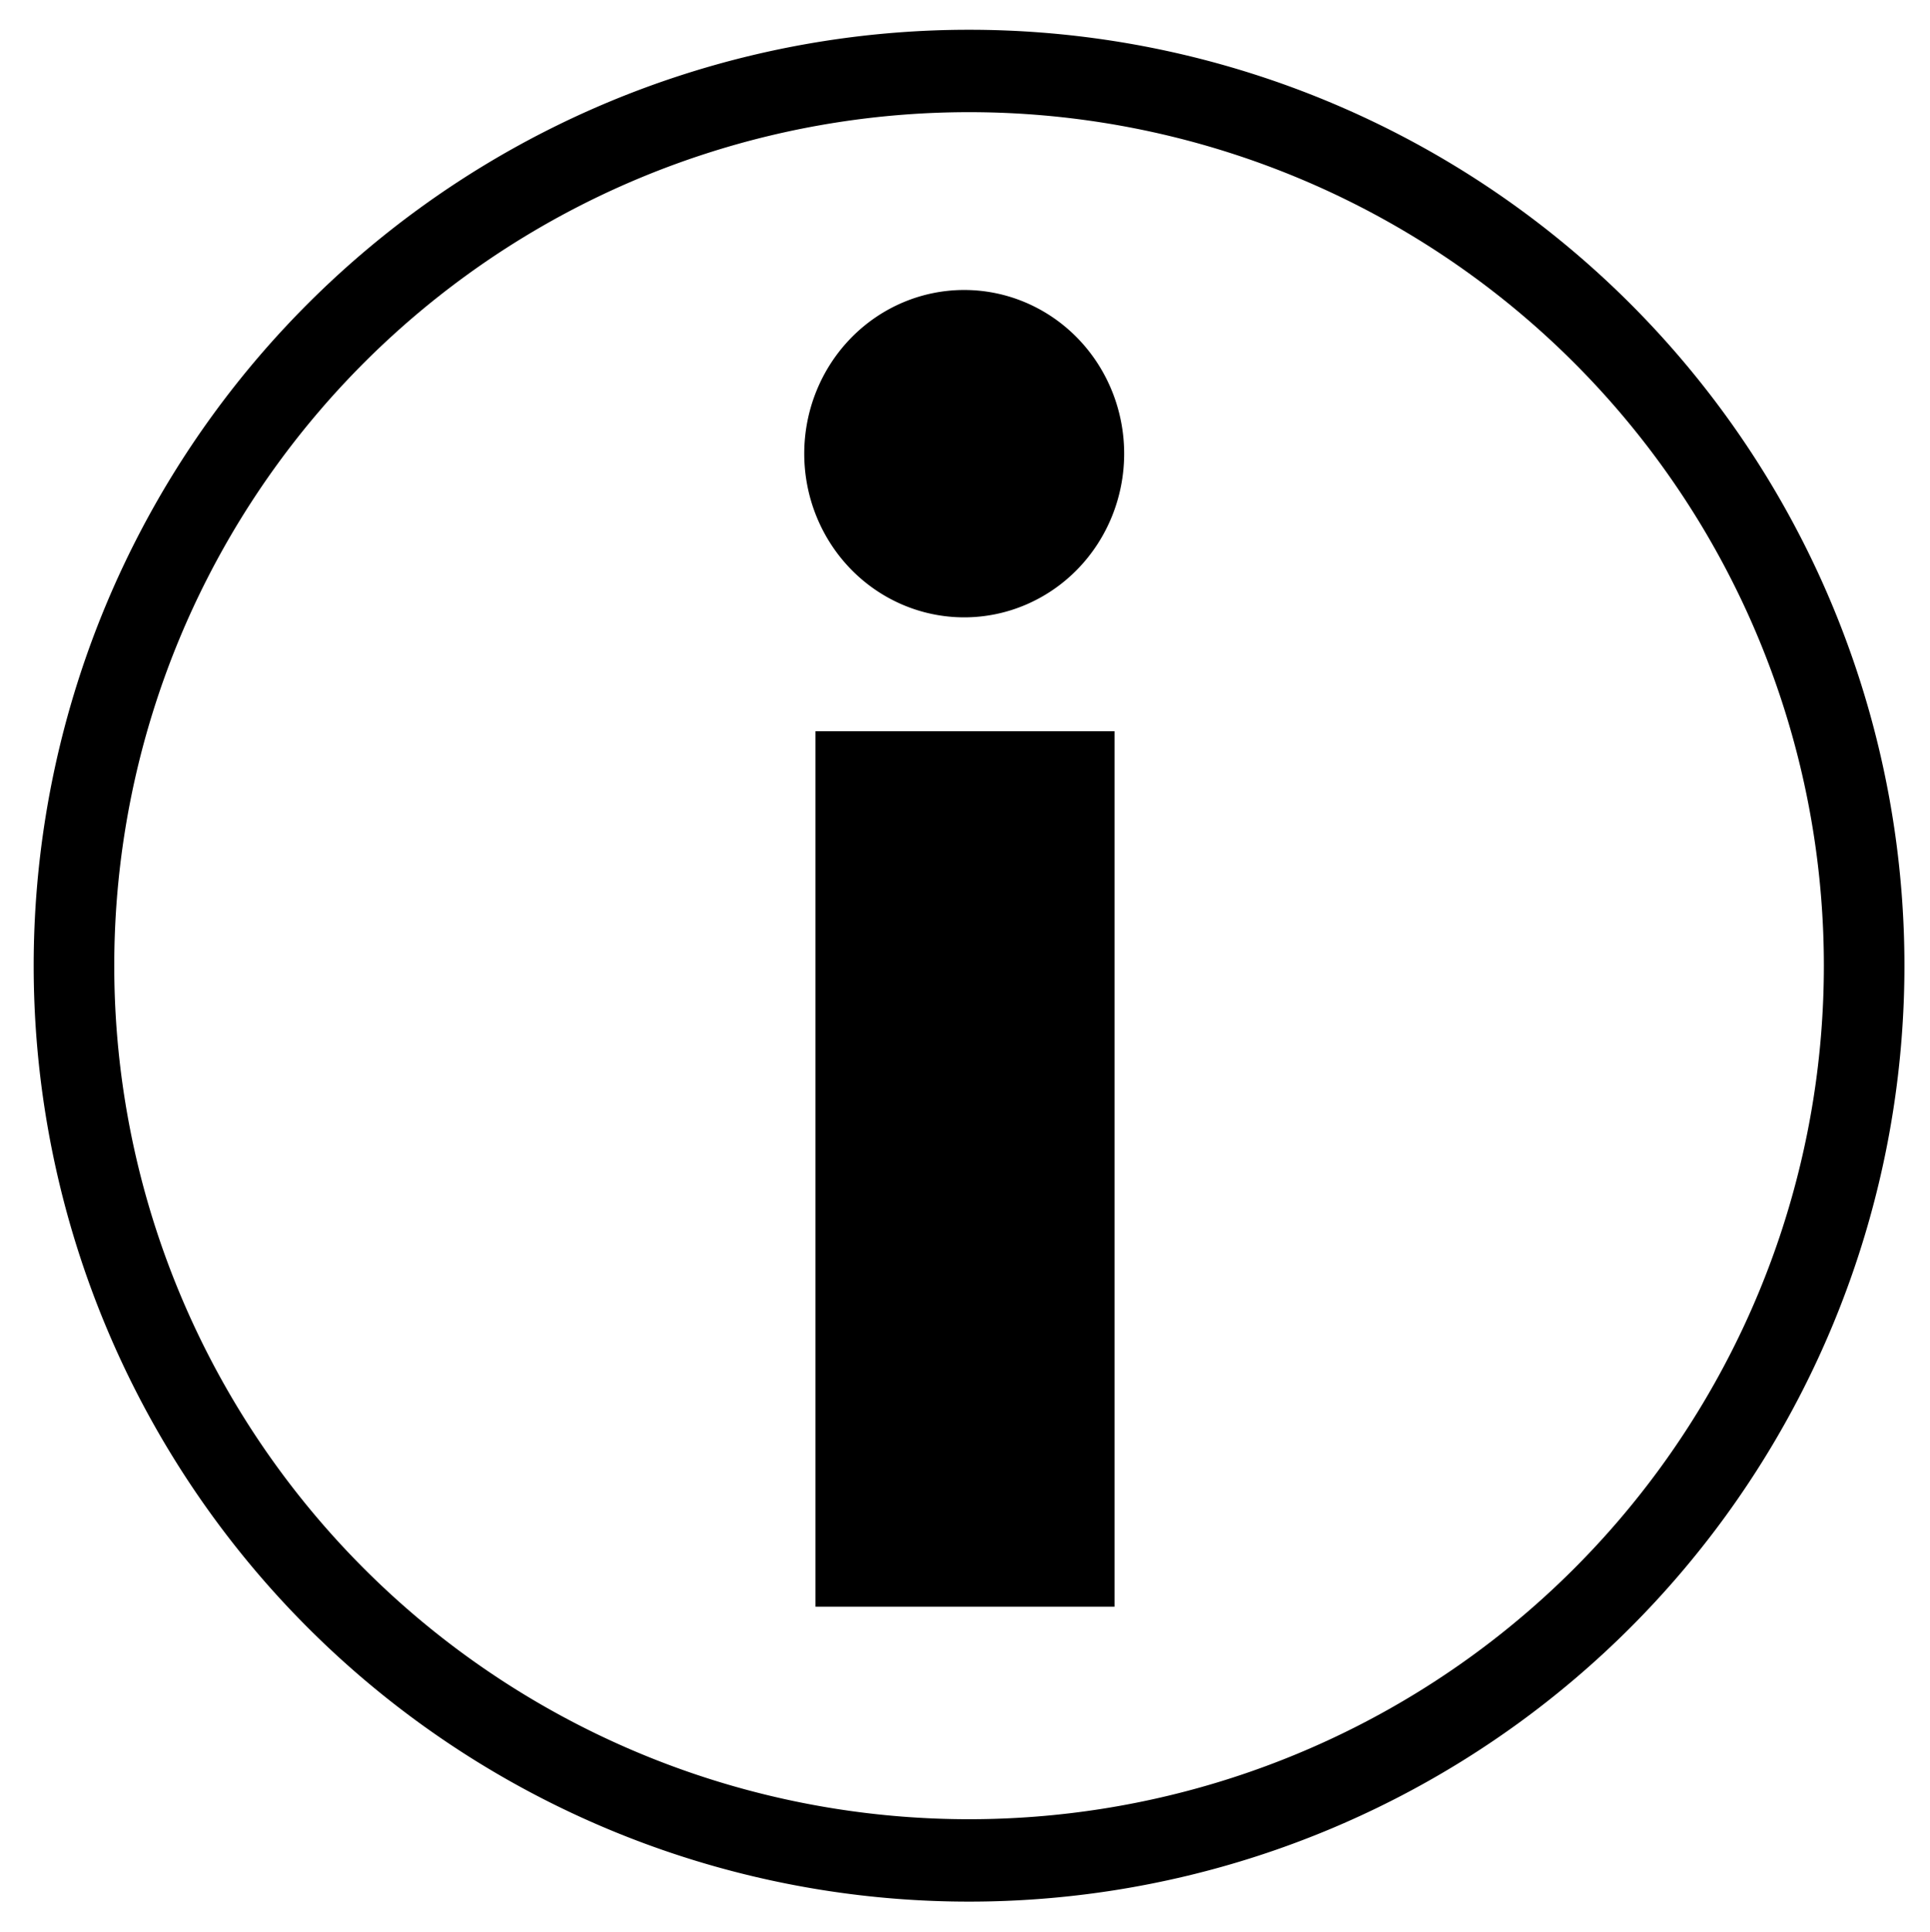 <?xml version="1.0" encoding="UTF-8" standalone="no"?>
<!-- Created with Inkscape (http://www.inkscape.org/) -->

<svg
   xmlns:dc="http://purl.org/dc/elements/1.1/"
   xmlns:cc="http://creativecommons.org/ns#"
   xmlns:rdf="http://www.w3.org/1999/02/22-rdf-syntax-ns#"
   xmlns:svg="http://www.w3.org/2000/svg"
   xmlns="http://www.w3.org/2000/svg"
   xmlns:sodipodi="http://sodipodi.sourceforge.net/DTD/sodipodi-0.dtd"
   xmlns:inkscape="http://www.inkscape.org/namespaces/inkscape"
   width="63.951"
   height="64.012"
   id="svg4587"
   version="1.1"
   inkscape:version="0.48.4 r9939"
   sodipodi:docname="Info.svg">
  <defs
     id="defs4589">
    <inkscape:perspective
       sodipodi:type="inkscape:persp3d"
       inkscape:vp_x="0 : 526.18109 : 1"
       inkscape:vp_y="0 : 1000 : 0"
       inkscape:vp_z="744.09448 : 526.18109 : 1"
       inkscape:persp3d-origin="372.04724 : 350.78739 : 1"
       id="perspective13" />
  </defs>
  <sodipodi:namedview
     id="base"
     pagecolor="#ffffff"
     bordercolor="#666666"
     borderopacity="1.0"
     inkscape:pageopacity="0.0"
     inkscape:pageshadow="2"
     inkscape:zoom="10.167279"
     inkscape:cx="22.205391"
     inkscape:cy="44.193293"
     inkscape:document-units="px"
     inkscape:current-layer="g2826"
     showgrid="false"
     inkscape:window-width="1855"
     inkscape:window-height="1056"
     inkscape:window-x="65"
     inkscape:window-y="24"
     inkscape:window-maximized="1"
     fit-margin-top="0"
     fit-margin-left="0"
     fit-margin-right="0"
     fit-margin-bottom="0" />
  <g
     inkscape:label="Calque 1"
     inkscape:groupmode="layer"
     id="layer1"
     transform="translate(-191.033,-127.998)">
    <g
       id="g2826">
      <path
         transform="matrix(0.892,0,0,0.912,-138.34,99.797)"
         d="m 438.5,66 a 33.25,32.5 0 1 1 -66.5,0 33.25,32.5 0 1 1 66.5,0 z"
         sodipodi:ry="32.5"
         sodipodi:rx="33.25"
         sodipodi:cy="66"
         sodipodi:cx="405.25"
         id="path4546"
         style="fill:none;stroke:#000000;stroke-width:2.993;stroke-miterlimit:4;stroke-opacity:1;stroke-dasharray:none"
         sodipodi:type="arc" />
      <rect
         rx="2.893166e-15"
         ry="2.893166e-15"
         y="152.223"
         x="218.054"
         height="29"
         width="9.909"
         id="rect4552"
         style="fill:#000000;fill-opacity:1;stroke:none" />
      <path
         transform="matrix(0.848,0,0,0.923,-118.762,99.992)"
         d="m 409.25,46.625 a 6.25,5.875 0 1 1 -12.5,0 6.25,5.875 0 1 1 12.5,0 z"
         sodipodi:ry="5.875"
         sodipodi:rx="6.25"
         sodipodi:cy="46.625"
         sodipodi:cx="403"
         id="path4560"
         style="fill:#000000;fill-opacity:1;stroke:none"
         sodipodi:type="arc" />
    </g>
  </g>
</svg>
